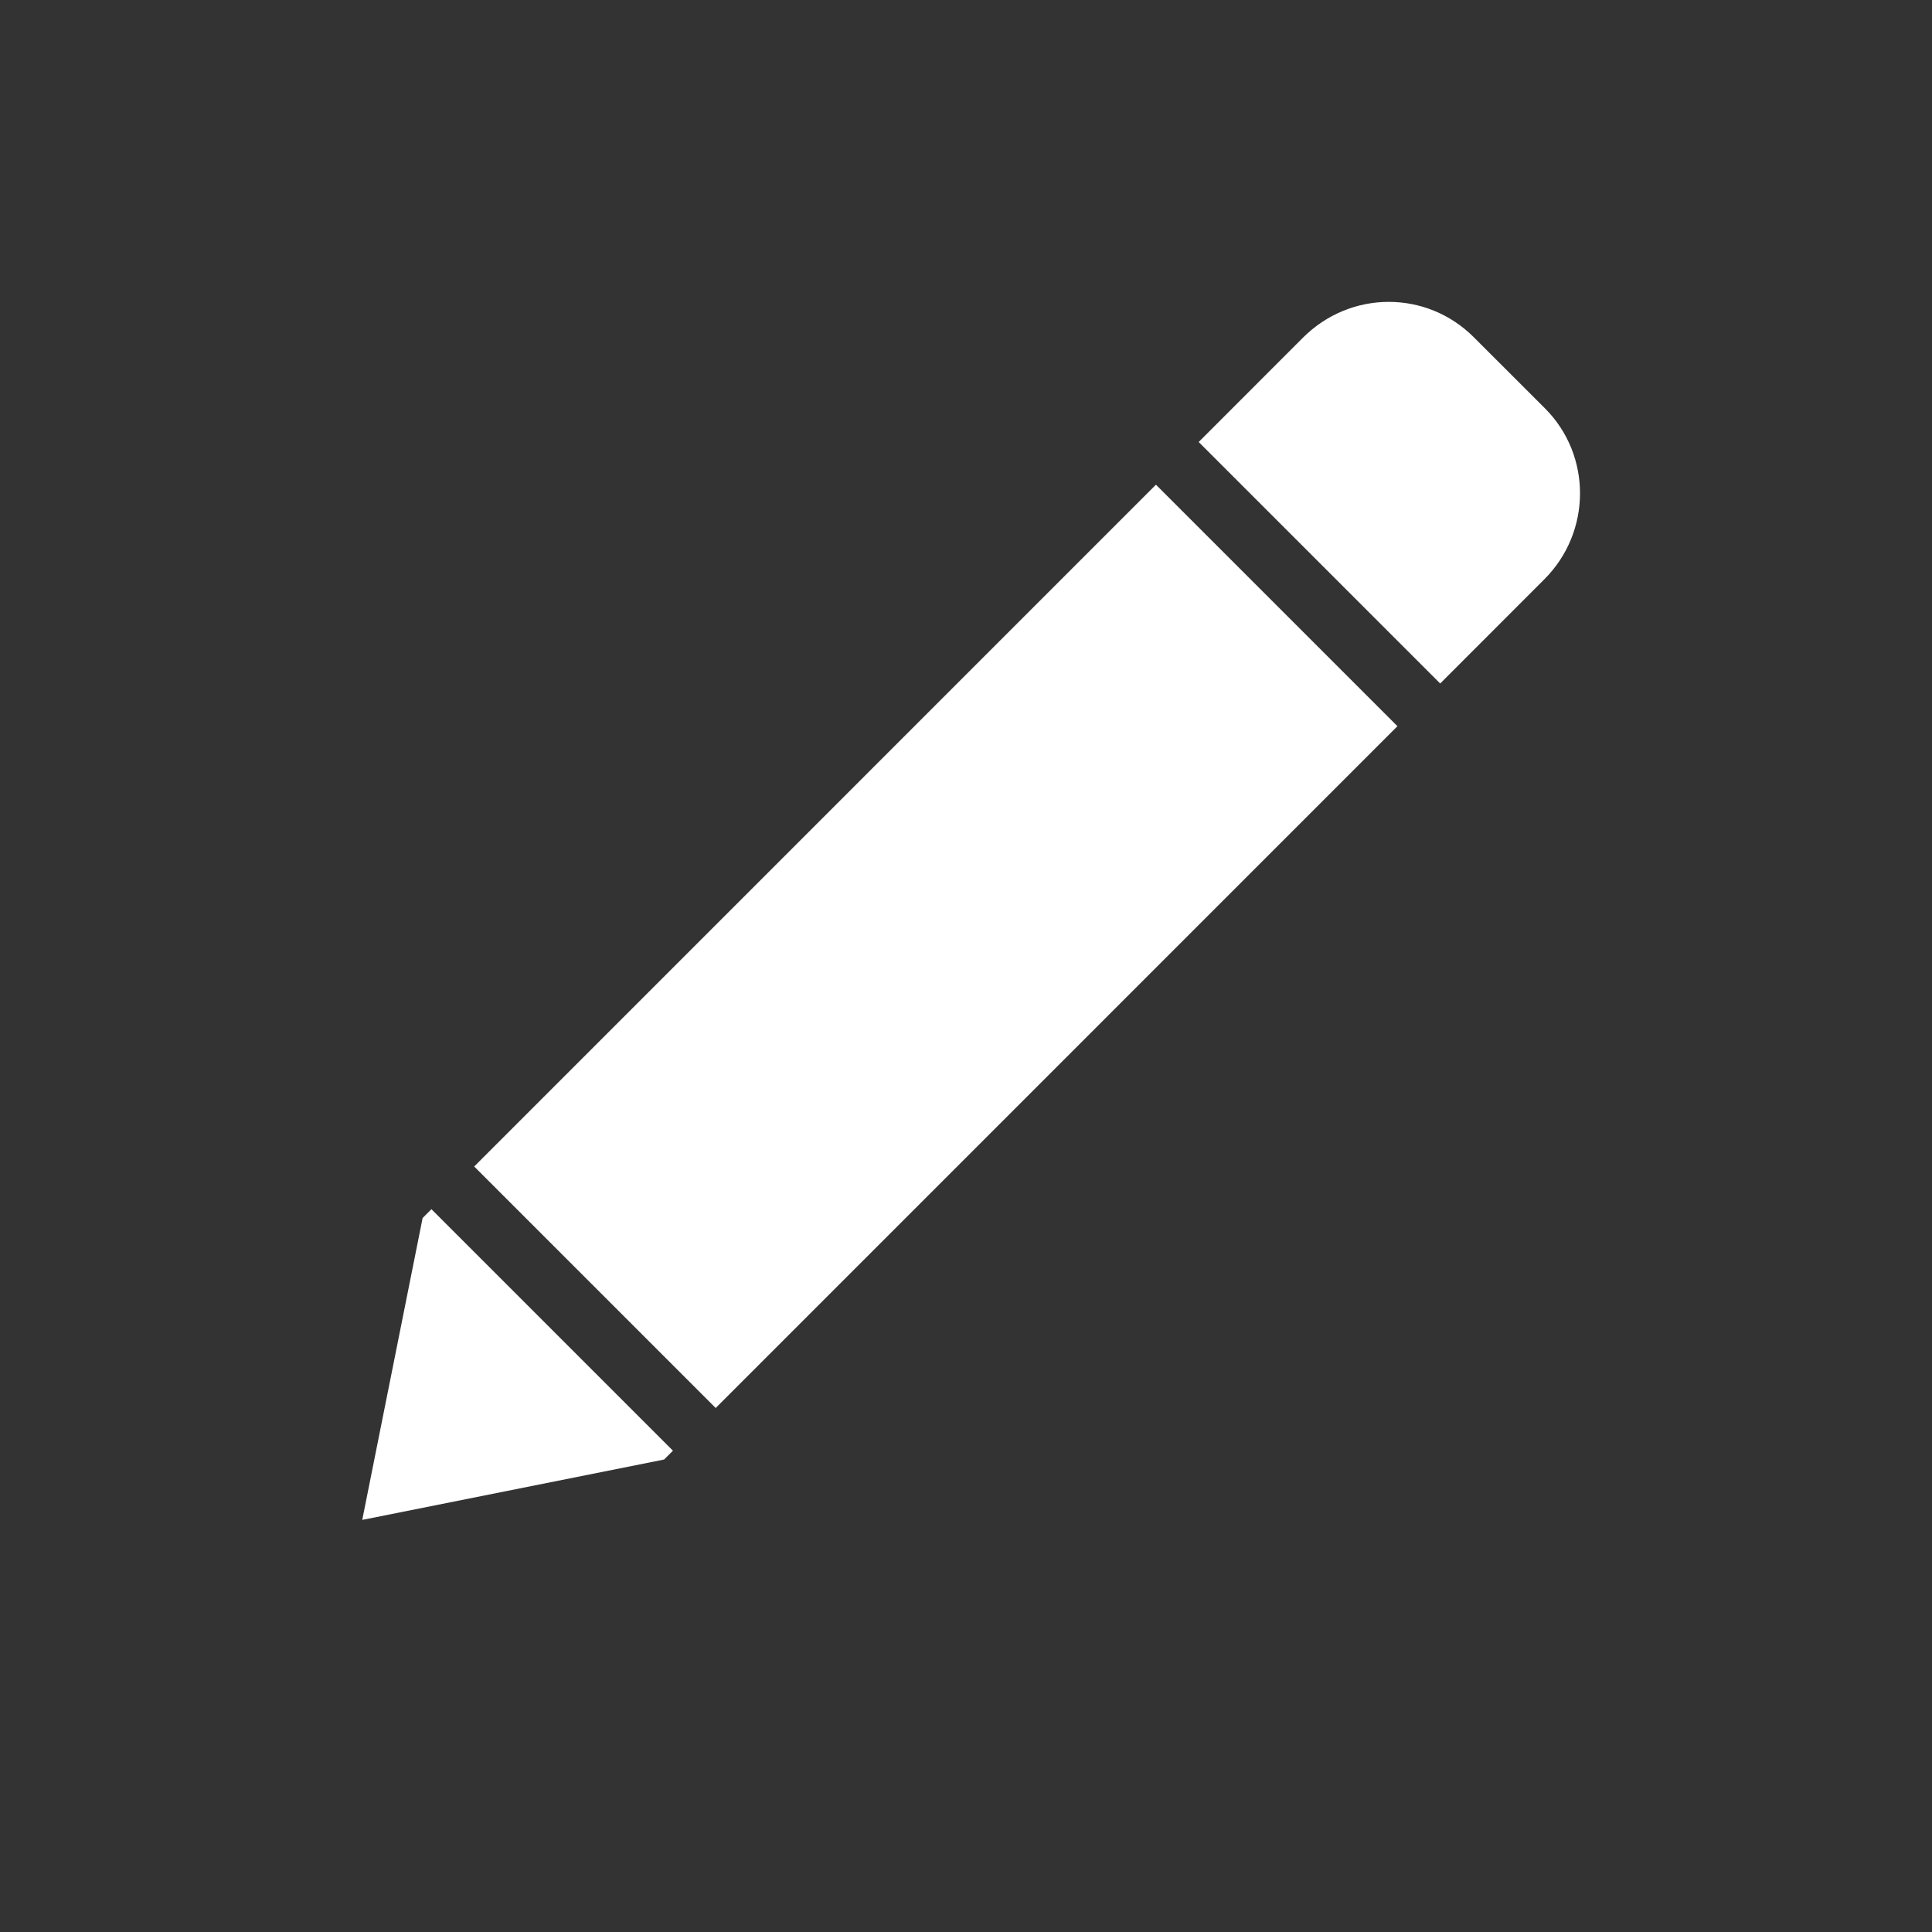 <?xml version="1.0" encoding="UTF-8" standalone="no"?>
<svg width="32px" height="32px" viewBox="0 0 32 32" version="1.1" xmlns="http://www.w3.org/2000/svg" xmlns:xlink="http://www.w3.org/1999/xlink" xmlns:sketch="http://www.bohemiancoding.com/sketch/ns">
    <rect x="0" y="0" width="32" height="32" fill="#333333" stroke="none"/>
    <!-- Generator: Sketch 3.0.3 (7891) - http://www.bohemiancoding.com/sketch -->
    <title>icon 135 pen angled</title>
    <desc>Created with Sketch.</desc>
    <defs></defs>
    <g id="Page-1" stroke="none" stroke-width="1" fill="none" fill-rule="evenodd" sketch:type="MSPage">
        <g id="icon-135-pen-angled" sketch:type="MSArtboardGroup" fill="#ffffff">
            <path d="M23.146,12.028 L11.854,23.321 L11.854,23.321 L7.854,19.321 L19.146,8.028 L23.146,12.028 L23.146,12.028 Z M23.854,11.321 L25.58,9.594 C26.364,8.81 26.366,7.54 25.59,6.764 L24.41,5.585 C23.631,4.806 22.373,4.801 21.58,5.594 L19.854,7.321 L23.854,11.321 L23.854,11.321 Z M11.146,24.028 L11,24.174 L6,25.174 L7,20.174 L7.146,20.028 L11.146,24.028 L11.146,24.028 Z" id="pen-angled" sketch:type="MSShapeGroup"></path>
        </g>
    </g>
</svg>